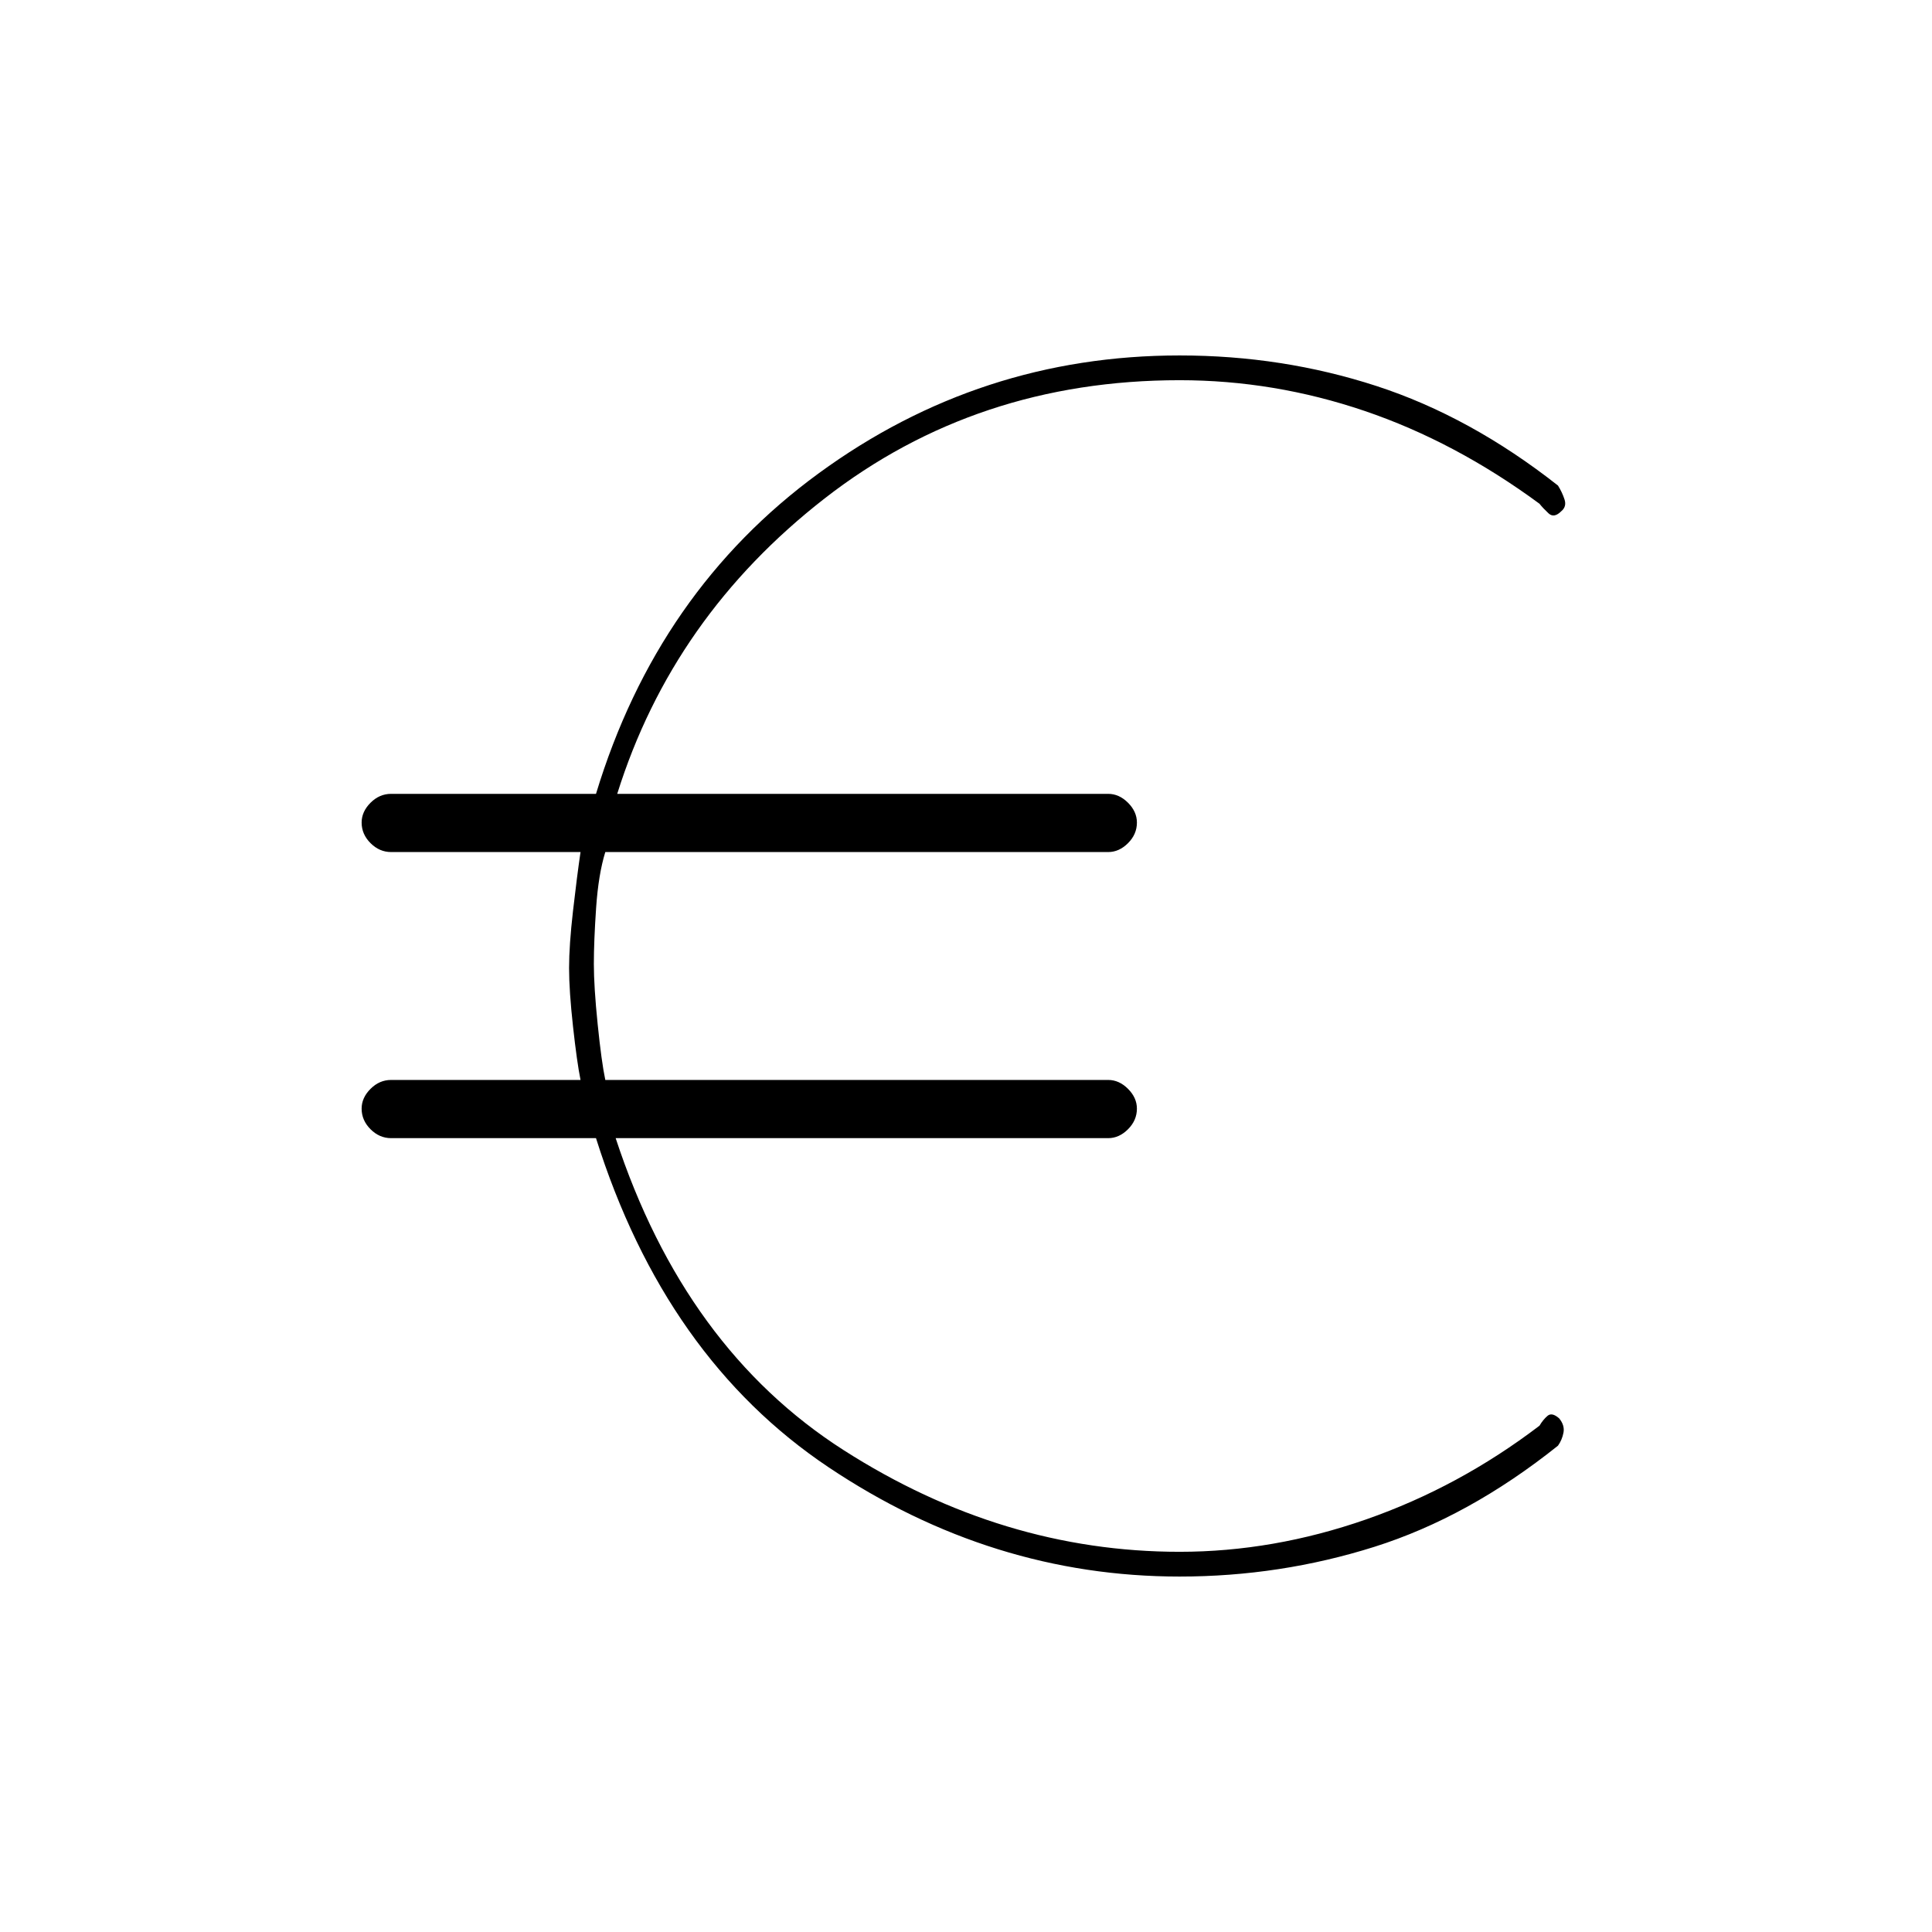 <svg xmlns="http://www.w3.org/2000/svg" height="20" viewBox="0 -960 960 960" width="20"><path d="M586.15-176.62q-93.3 0-174.46-54.32-81.15-54.33-115.54-163.52h-101.8q-5.81 0-10.23-4.42-4.43-4.43-4.43-10.24 0-5.42 4.43-9.84 4.42-4.42 10.23-4.42h94.11q-1.77-8.77-3.73-26.54T282.77-479q0-11.31 1.96-28.42 1.96-17.12 3.73-29.2h-94.11q-5.81 0-10.23-4.42-4.43-4.42-4.43-10.23 0-5.42 4.43-9.85 4.42-4.42 10.23-4.42h101.8q30.54-100.73 110.68-159.29 80.13-58.55 179.32-58.55 51.12 0 97.75 15.17 46.64 15.17 90.25 49.48 2.04 3.23 3.23 6.85 1.2 3.61-1.61 5.92-3.58 3.58-6.31 1.04-2.73-2.54-4.5-4.77-41.92-30.85-86.9-46.12-44.98-15.27-91.91-15.27-100.92 0-176.42 58.77-75.5 58.77-103.04 146.77h243.96q5.43 0 9.85 4.42 4.42 4.43 4.42 9.85 0 5.81-4.42 10.23-4.42 4.42-9.85 4.42H300.77q-3.42 11.08-4.56 27.7-1.13 16.61-1.13 27.92 0 11.31 1.9 29.96 1.9 18.66 3.79 27.66h249.88q5.43 0 9.85 4.42t4.42 9.84q0 5.81-4.42 10.24-4.42 4.42-9.85 4.42H305.92q34.31 104.5 113.27 155.02 78.96 50.52 166.96 50.52 46.54 0 92.68-16.1 46.13-16.1 86.13-46.56 1.77-3 4-4.9 2.23-1.9 5.81 1.29 2.81 3.46 2.11 7.07-.69 3.62-2.73 6.47-44.38 35.46-91.21 50.25-46.82 14.78-96.79 14.78Z"/></svg>